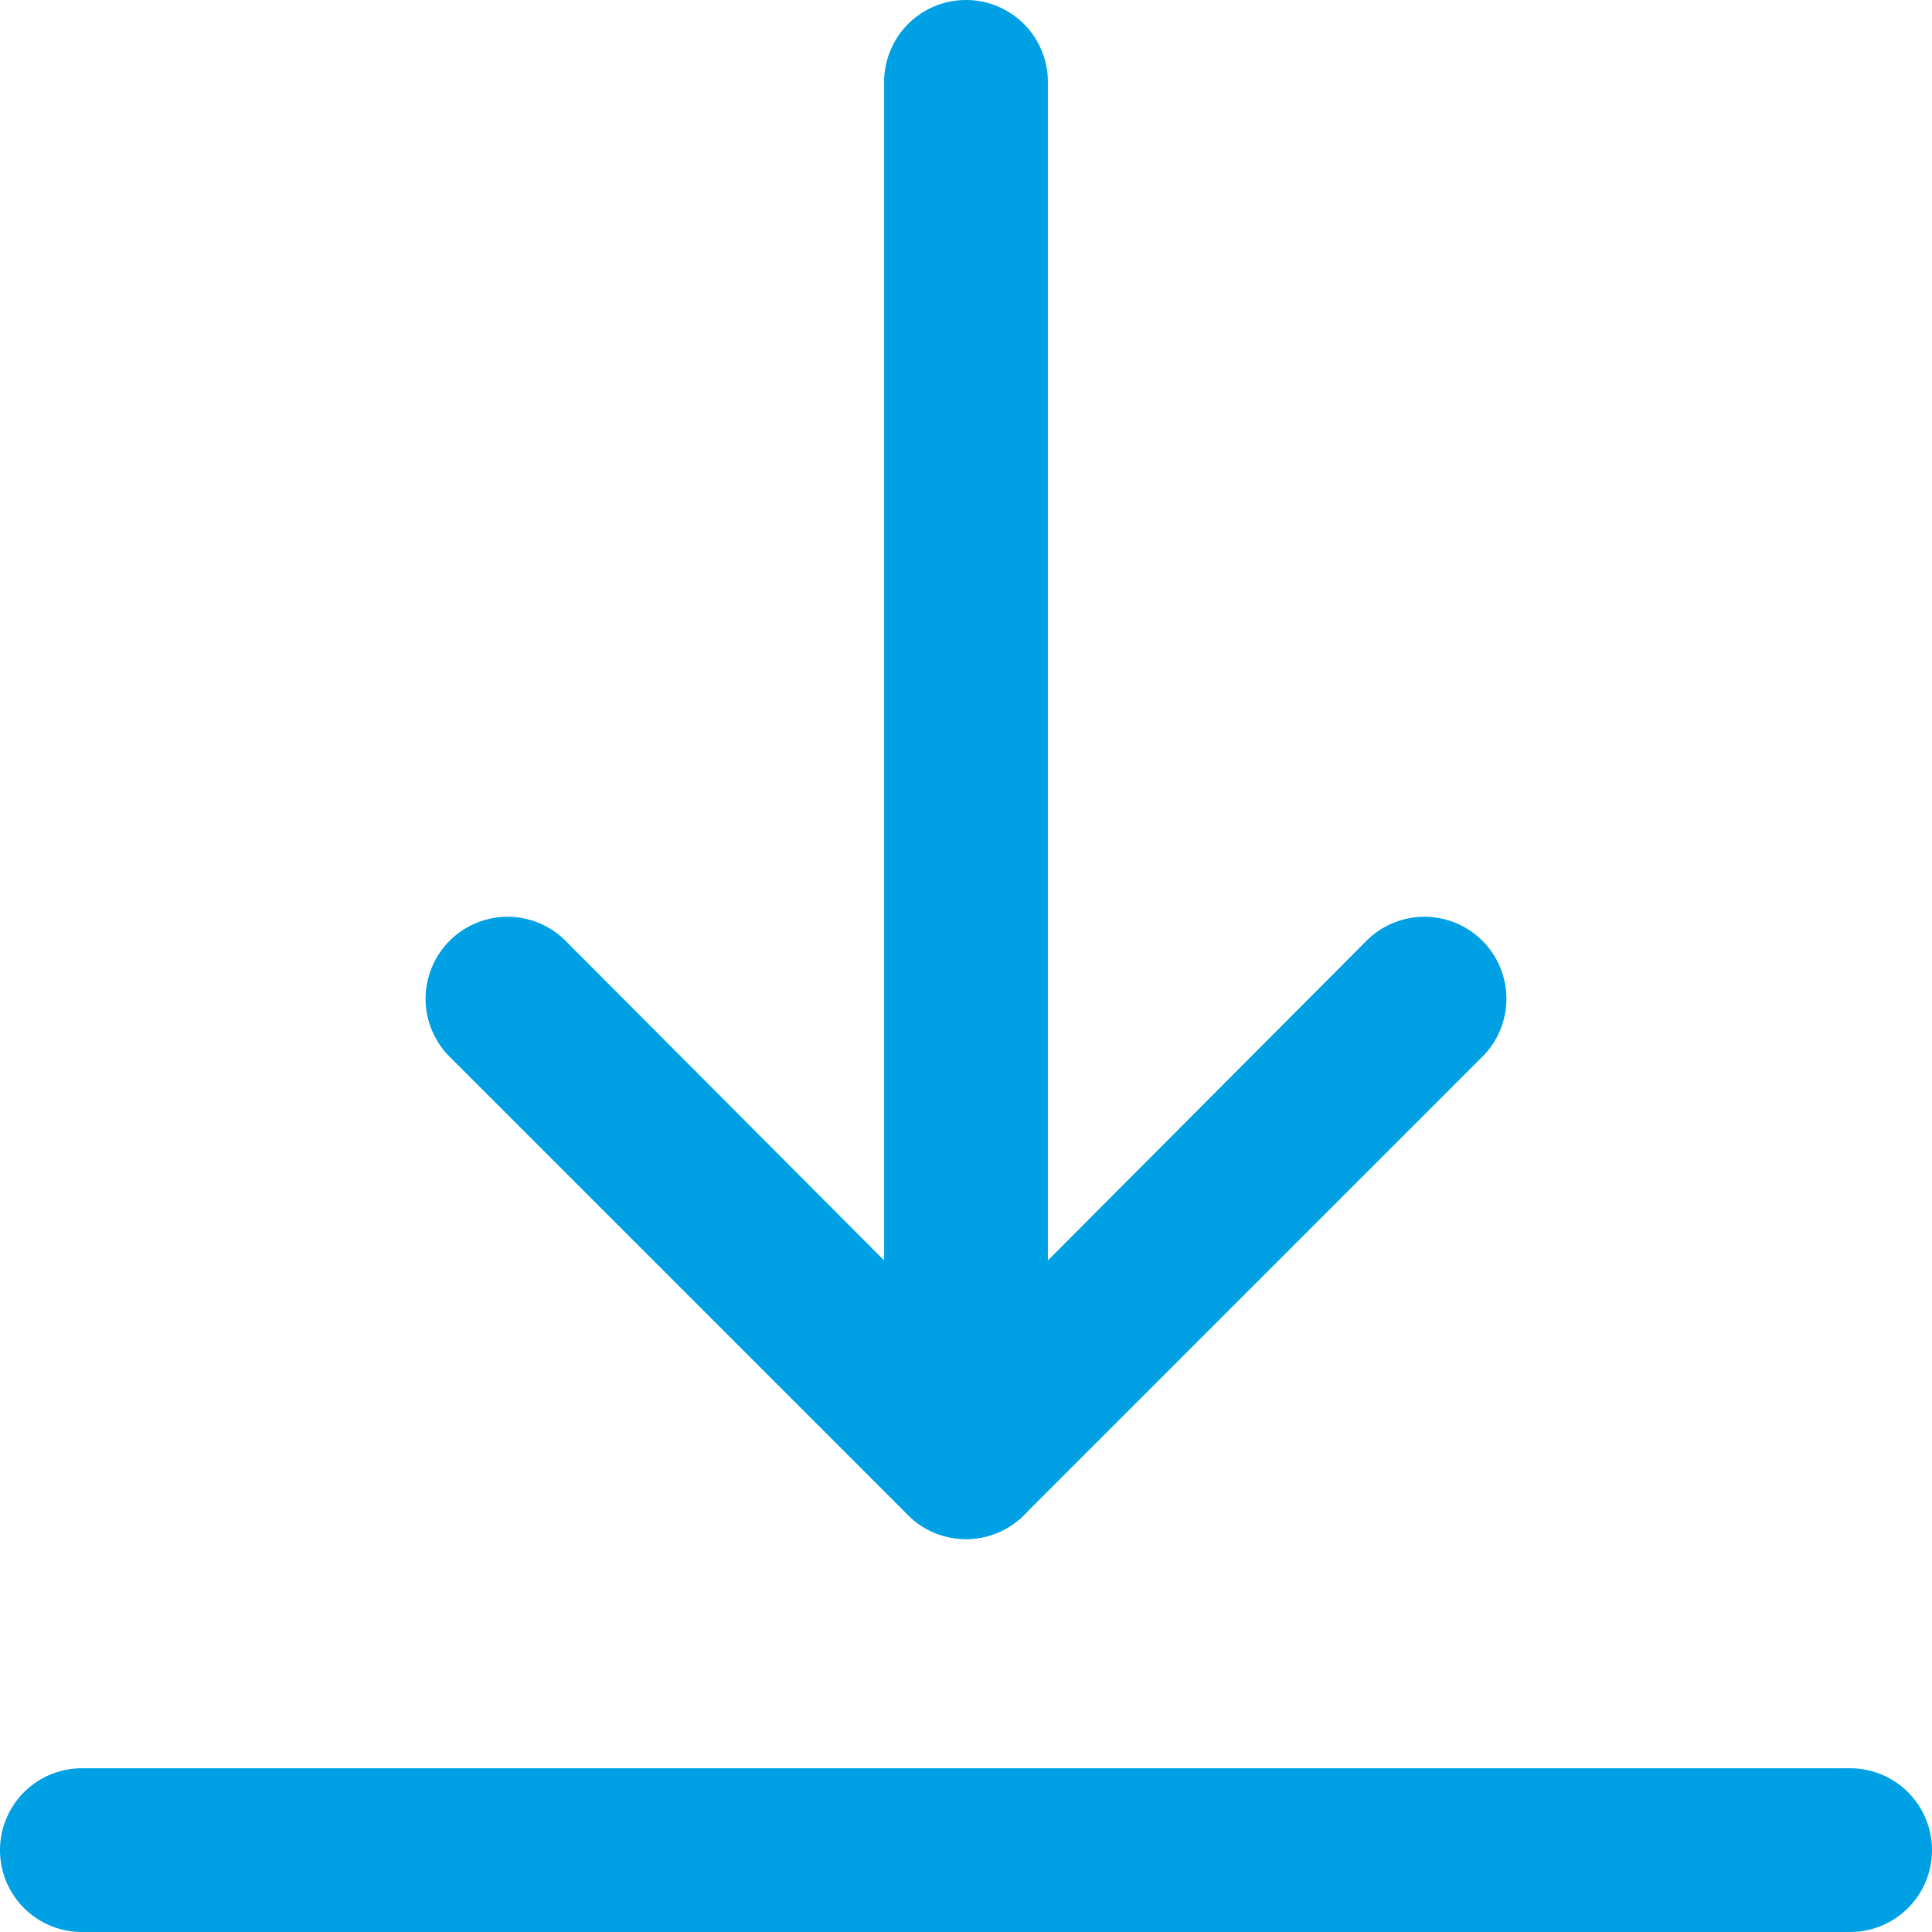 <svg id="download" xmlns="http://www.w3.org/2000/svg" width="59" height="59" viewBox="0 0 59 59">
  <path id="Path_447" data-name="Path 447" d="M29.5,47A2.5,2.5,0,0,1,27,44.5V2.5a2.5,2.5,0,0,1,5,0v42A2.5,2.5,0,0,1,29.5,47Z" fill="#00a1e4"/>
  <path id="Path_448" data-name="Path 448" d="M29.5,47a2.49,2.49,0,0,1-1.77-.73l-14-14a2.5,2.5,0,1,1,3.54-3.54L29.5,41,41.73,28.73a2.5,2.5,0,1,1,3.54,3.54l-14,14A2.49,2.49,0,0,1,29.5,47Z" fill="#00a1e4"/>
  <path id="Path_449" data-name="Path 449" d="M56.5,59H2.5a2.5,2.5,0,0,1,0-5h54a2.5,2.5,0,0,1,0,5Z" fill="#00a1e4"/>
</svg>
